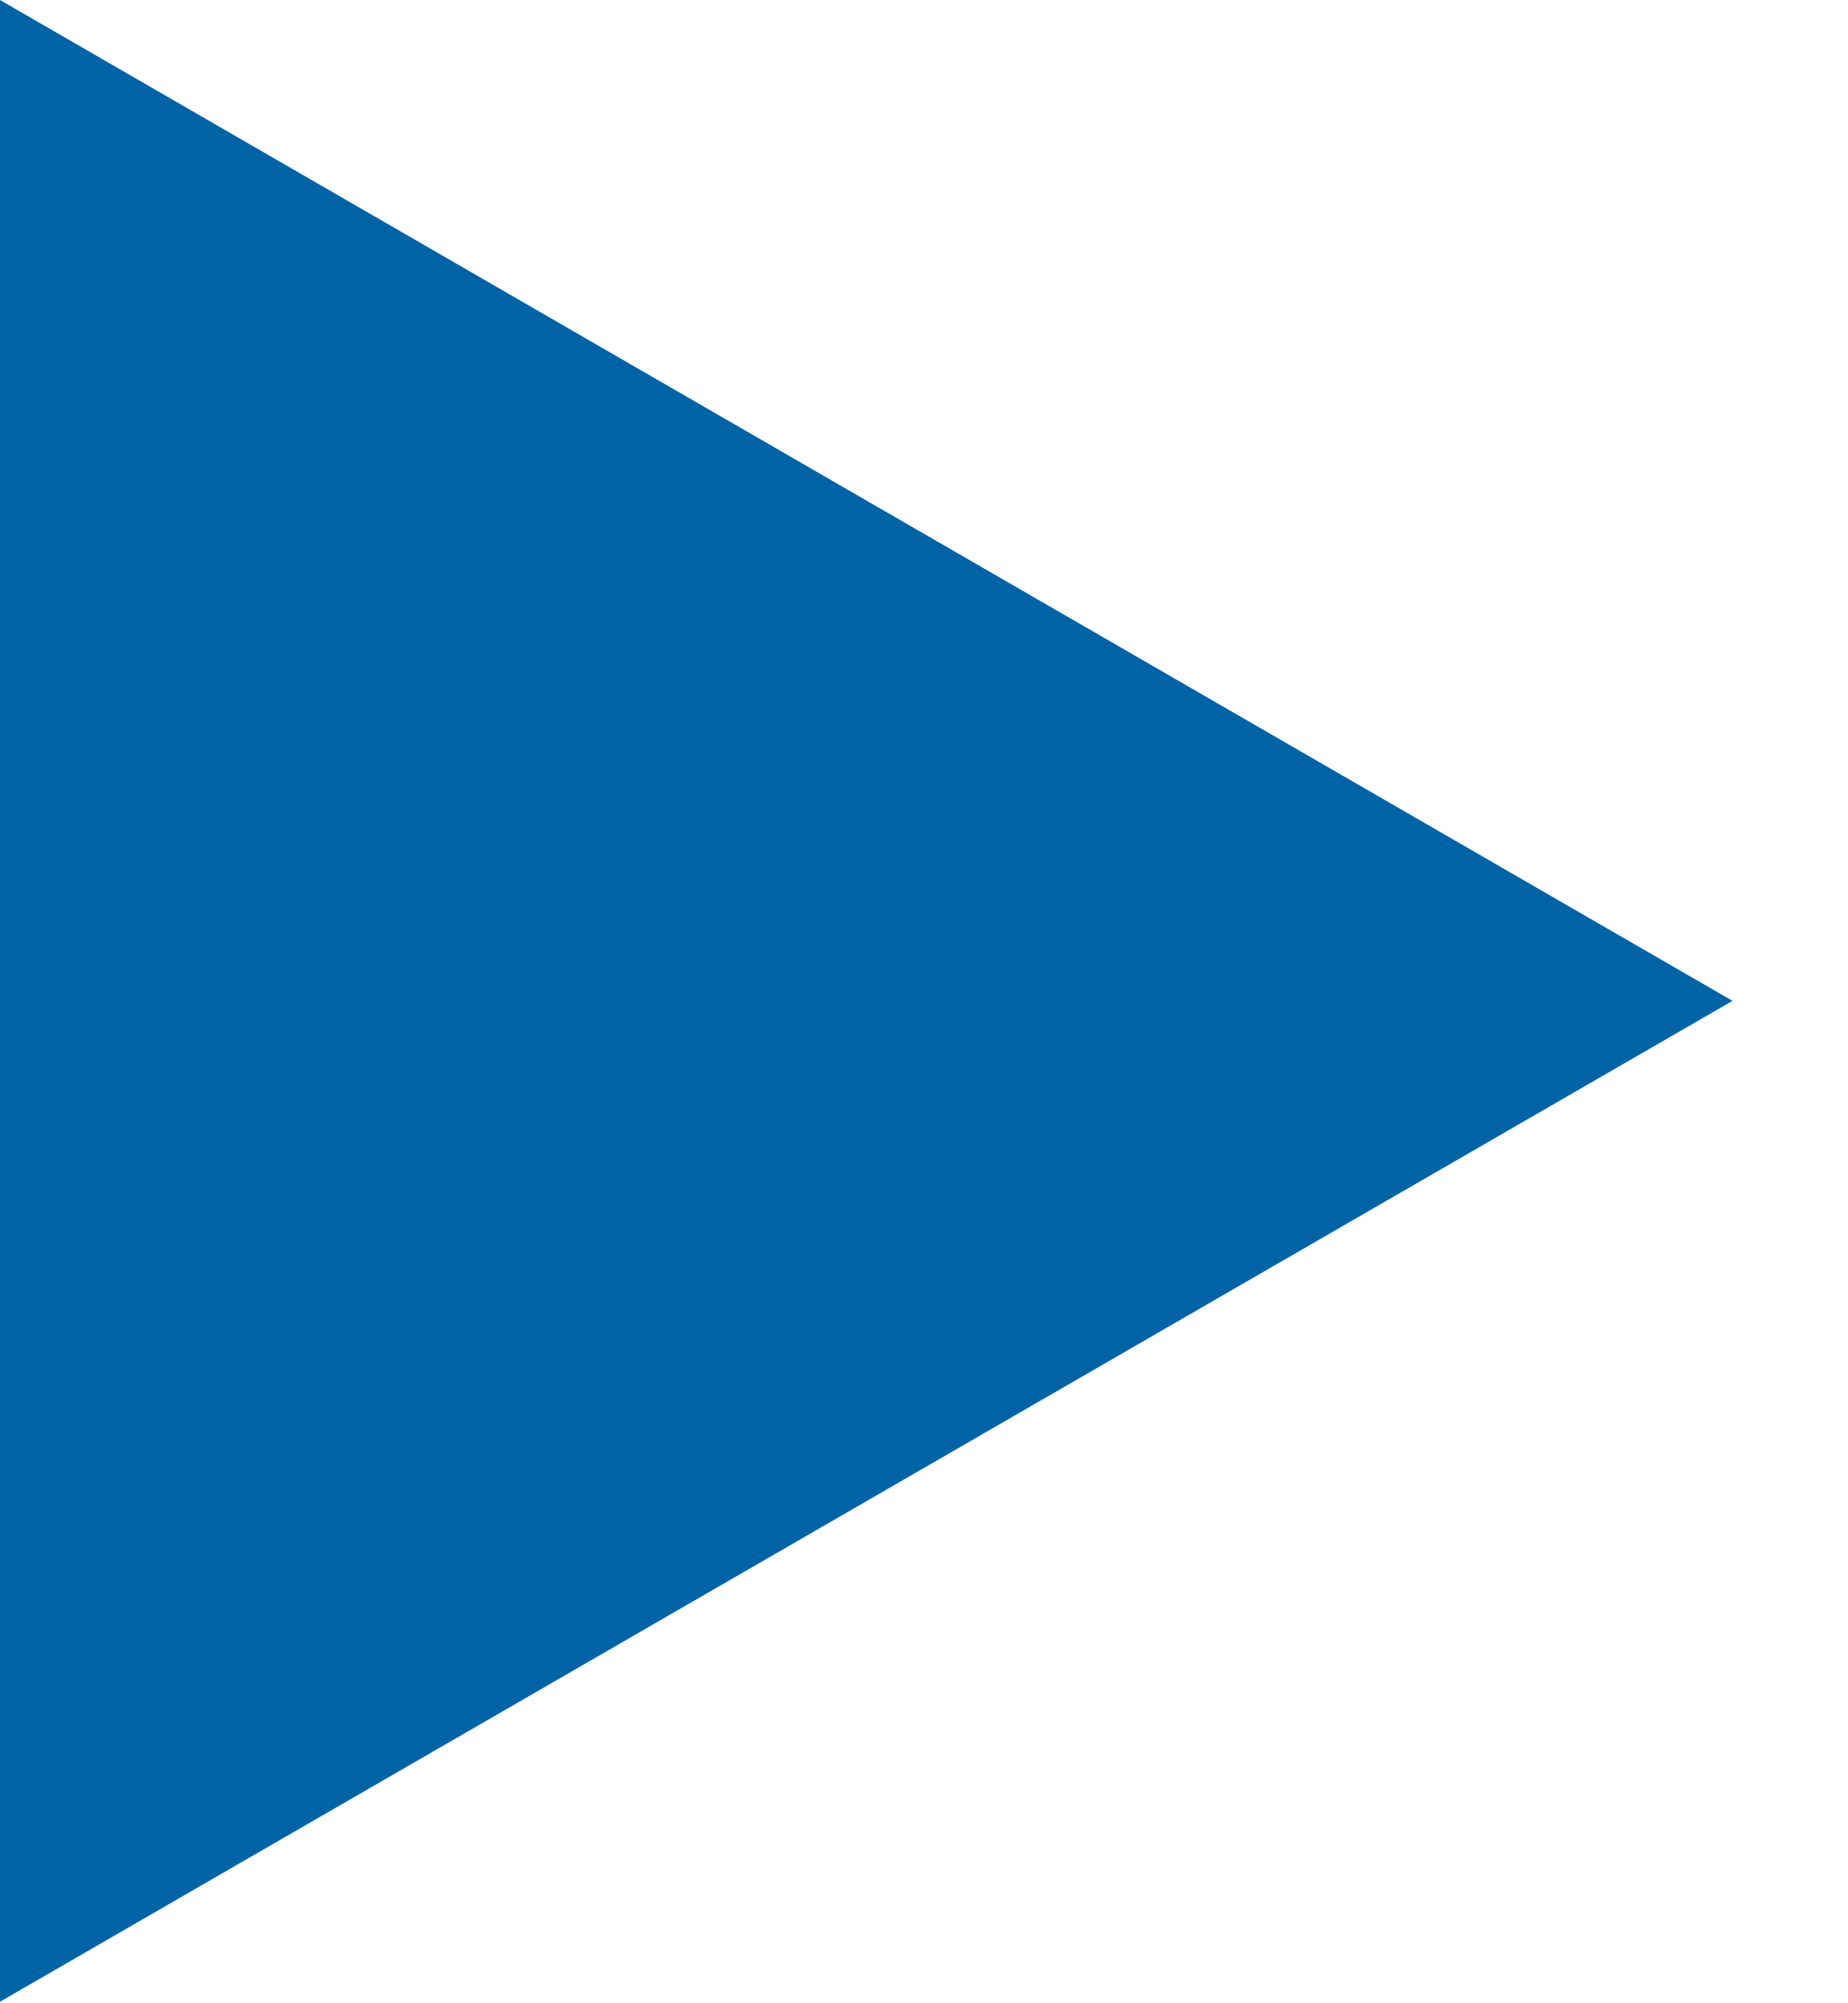 <svg width="12" height="13" viewBox="0 0 12 13" fill="none" xmlns="http://www.w3.org/2000/svg">
<path id="Polygon 2" d="M11.25 6.495L1.54909e-07 12.99L0 1.34155e-07L11.25 6.495Z" fill="#0063A6"/>
</svg>
